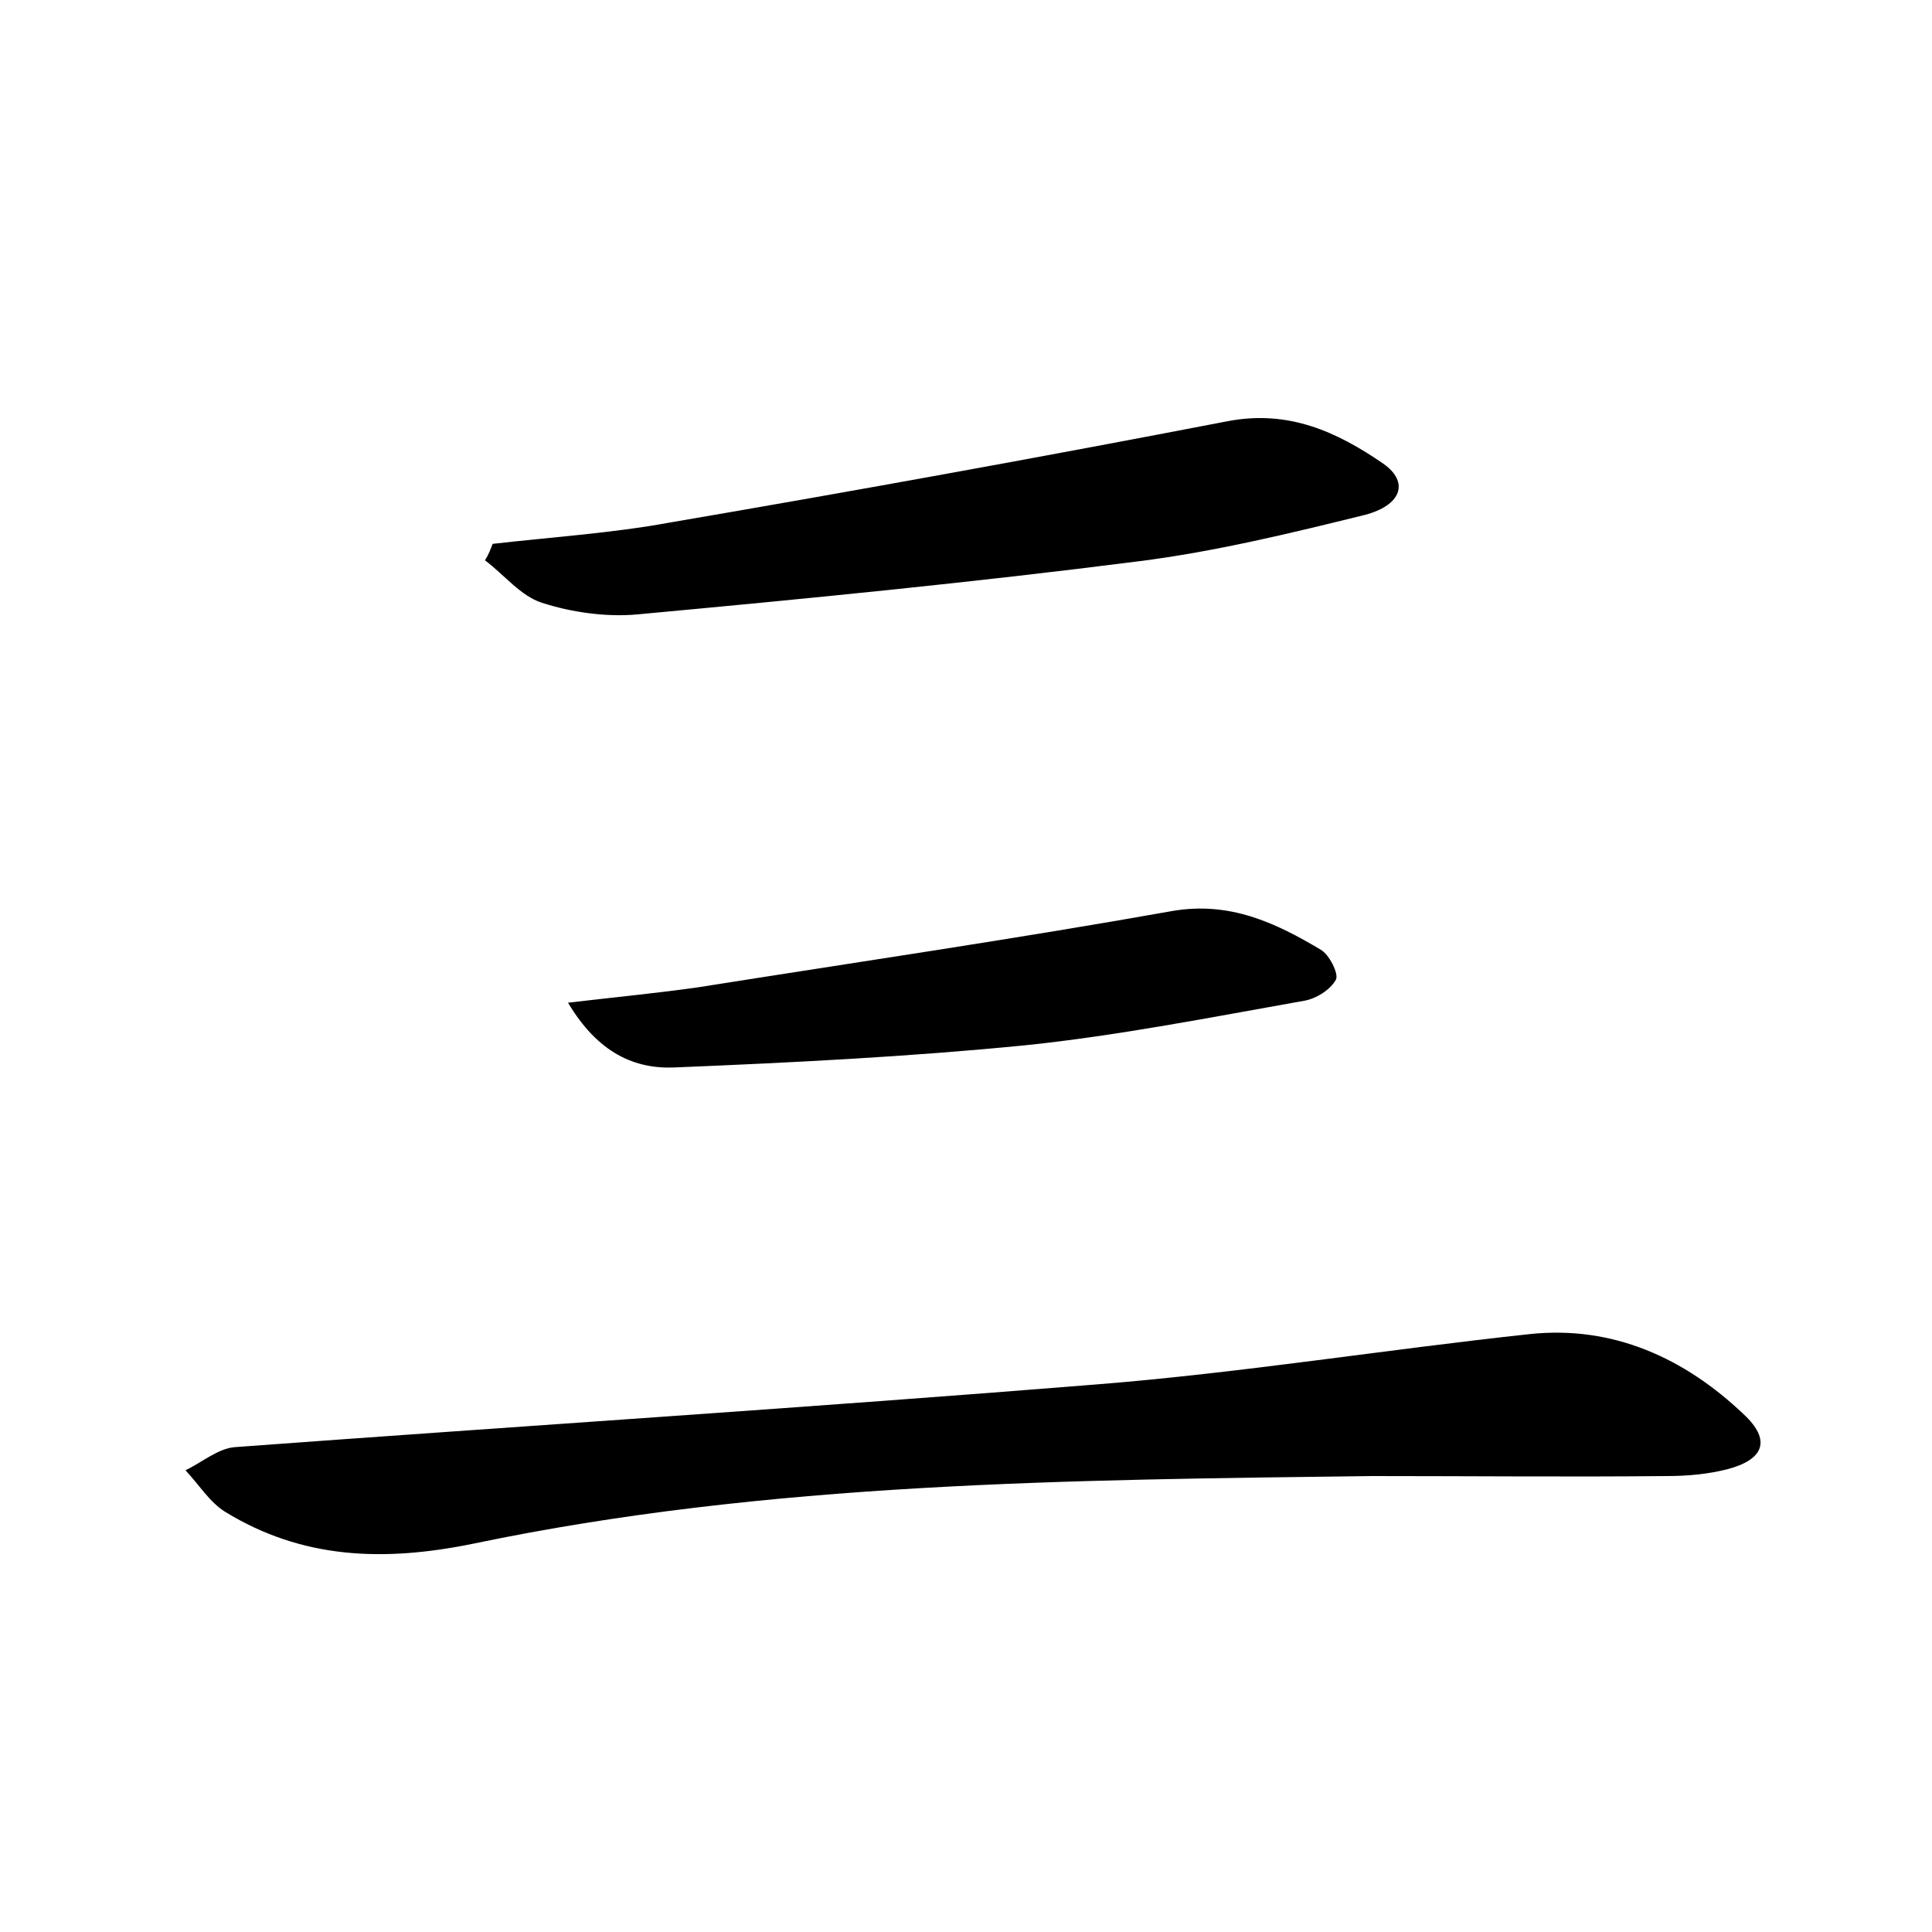 <?xml version="1.0" encoding="utf-8"?>
<!-- Generator: Adobe Illustrator 22.0.0, SVG Export Plug-In . SVG Version: 6.00 Build 0)  -->
<svg version="1.1" id="图层_1" xmlns="http://www.w3.org/2000/svg" xmlns:xlink="http://www.w3.org/1999/xlink" x="0px" y="0px"
	 viewBox="0 0 200 200" style="enable-background:new 0 0 200 200;" xml:space="preserve">
<style type="text/css">
	.st1{fill:#010000;}
	.st4{fill:#fbfafc;}
</style>
<g>
	
	<path d="M142,152.8c-31.1,0.4-62.4,0.6-93,7c-9.3,1.9-17.7,1.6-25.7-3.3c-1.6-1-2.7-2.8-4.1-4.3c1.7-0.8,3.4-2.3,5.2-2.4
		c29.8-2.2,59.6-4.1,89.3-6.5c14.9-1.2,29.8-3.6,44.7-5.2c8.6-0.9,16,2.5,22.1,8.3c2.9,2.7,2.1,4.7-1.7,5.7c-2,0.5-4.1,0.7-6.2,0.7
		C162.5,152.9,152.3,152.8,142,152.8z"/>
	<path d="M51,56.3c6.1-0.7,12.3-1.1,18.3-2.2c19.3-3.3,38.6-6.8,57.8-10.5c6.3-1.2,11.3,1.1,16.1,4.4c2.7,1.9,1.9,4.3-1.9,5.3
		c-7.7,1.9-15.5,3.8-23.4,4.8c-17.2,2.2-34.6,3.9-51.9,5.5c-3.2,0.3-6.8-0.2-9.9-1.2c-2.2-0.7-3.9-2.9-5.9-4.4
		C50.6,57.4,50.8,56.8,51,56.3z"/>
	<path d="M58.8,103.8c5.1-0.6,9.3-1,13.5-1.6c16.4-2.6,32.8-5,49.1-7.9c5.9-1,10.6,1.2,15.3,4c0.9,0.5,1.9,2.5,1.6,3.1
		c-0.6,1.1-2.1,2-3.3,2.2c-9.6,1.7-19.2,3.6-28.8,4.6c-12.1,1.2-24.2,1.8-36.3,2.3C65.7,110.7,61.9,109,58.8,103.8z"/>
</g>
</svg>
